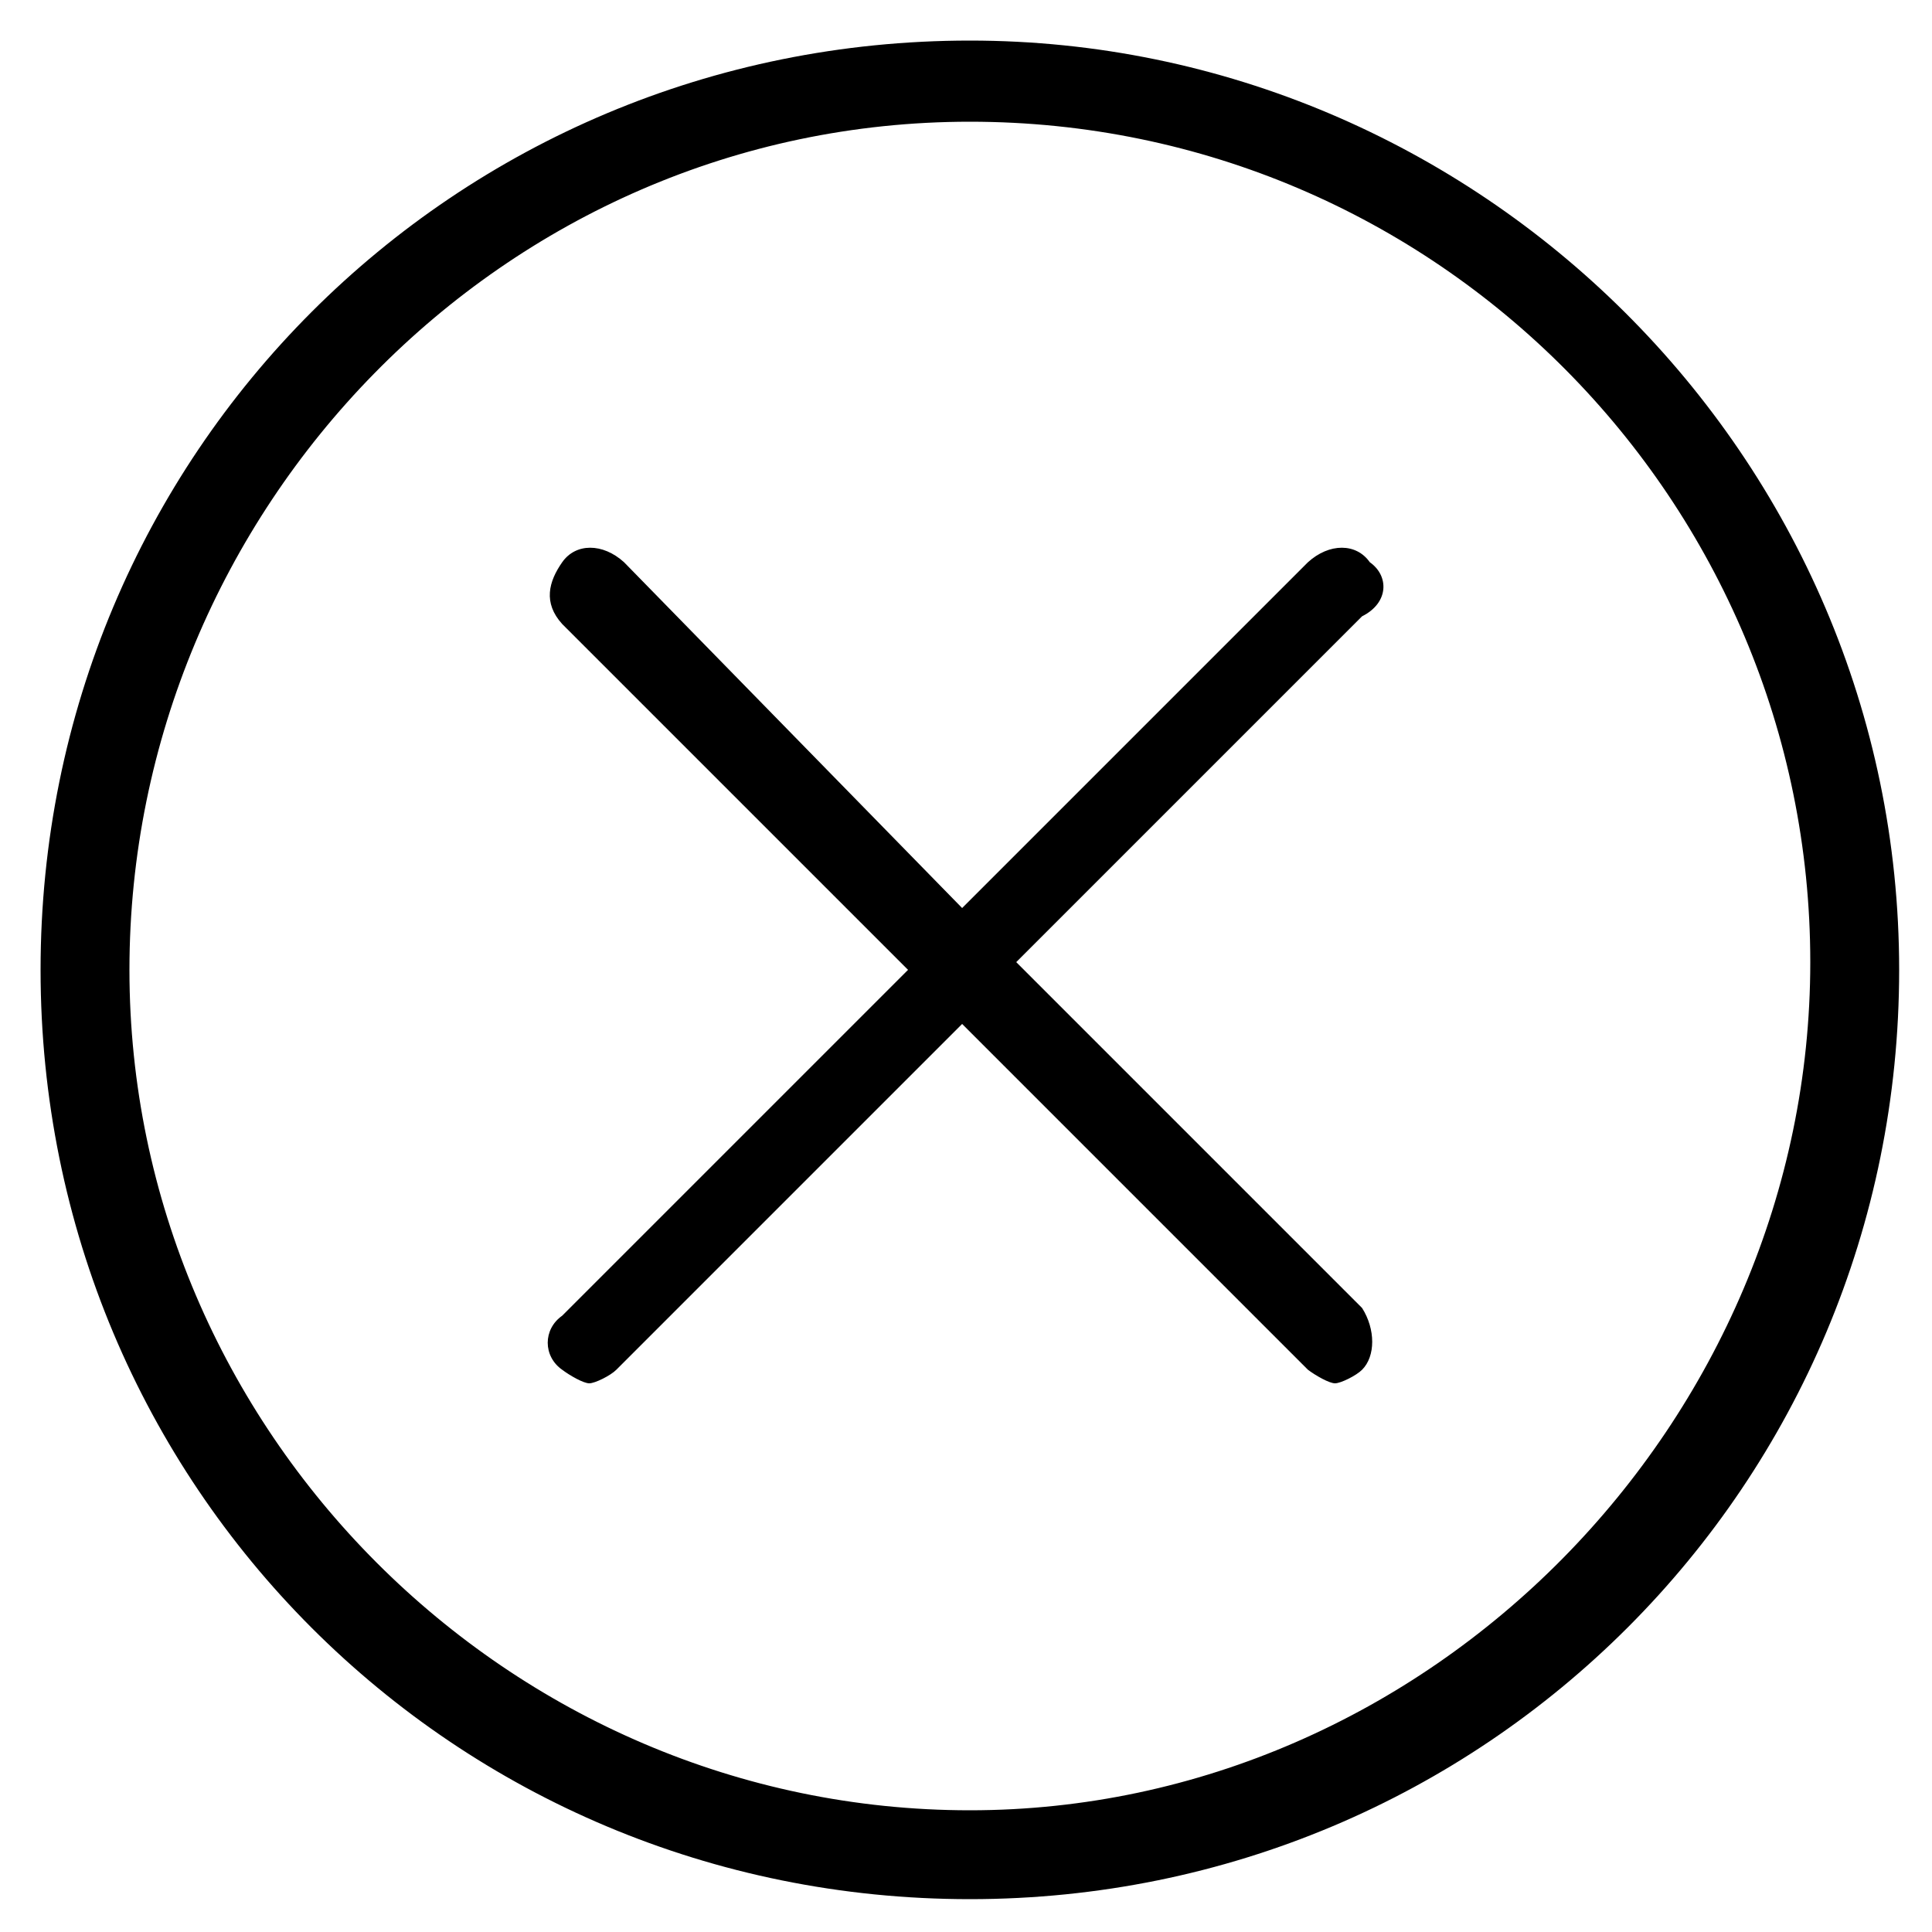 <!-- Generated by IcoMoon.io -->
<svg version="1.1" xmlns="http://www.w3.org/2000/svg" viewBox="0 0 32 32">

<path d="M22.688 9.312c-0.224-0.32-0.672-0.32-1.024 0l-5.728 5.728-5.6-5.728c-0.352-0.32-0.8-0.32-1.024 0s-0.32 0.672 0 1.024l5.728 5.728-5.728 5.728c-0.32 0.224-0.32 0.672 0 0.896 0.128 0.096 0.352 0.224 0.448 0.224s0.352-0.128 0.448-0.224l5.728-5.728 5.728 5.728c0.128 0.096 0.352 0.224 0.448 0.224s0.352-0.128 0.448-0.224c0.224-0.224 0.224-0.672 0-1.024l-5.728-5.728 5.728-5.728c0.448-0.224 0.448-0.672 0.128-0.896zM16.064 0.672c-8.544 0-15.392 6.848-15.392 15.392s6.848 15.392 15.392 15.392 15.392-6.88 15.392-15.392-6.976-15.392-15.392-15.392zM16.064 29.984c-7.648 0-13.92-6.304-13.92-13.92s6.176-14.048 13.92-14.048 13.92 6.304 13.92 13.92-6.304 14.048-13.92 14.048z"></path>
</svg>
